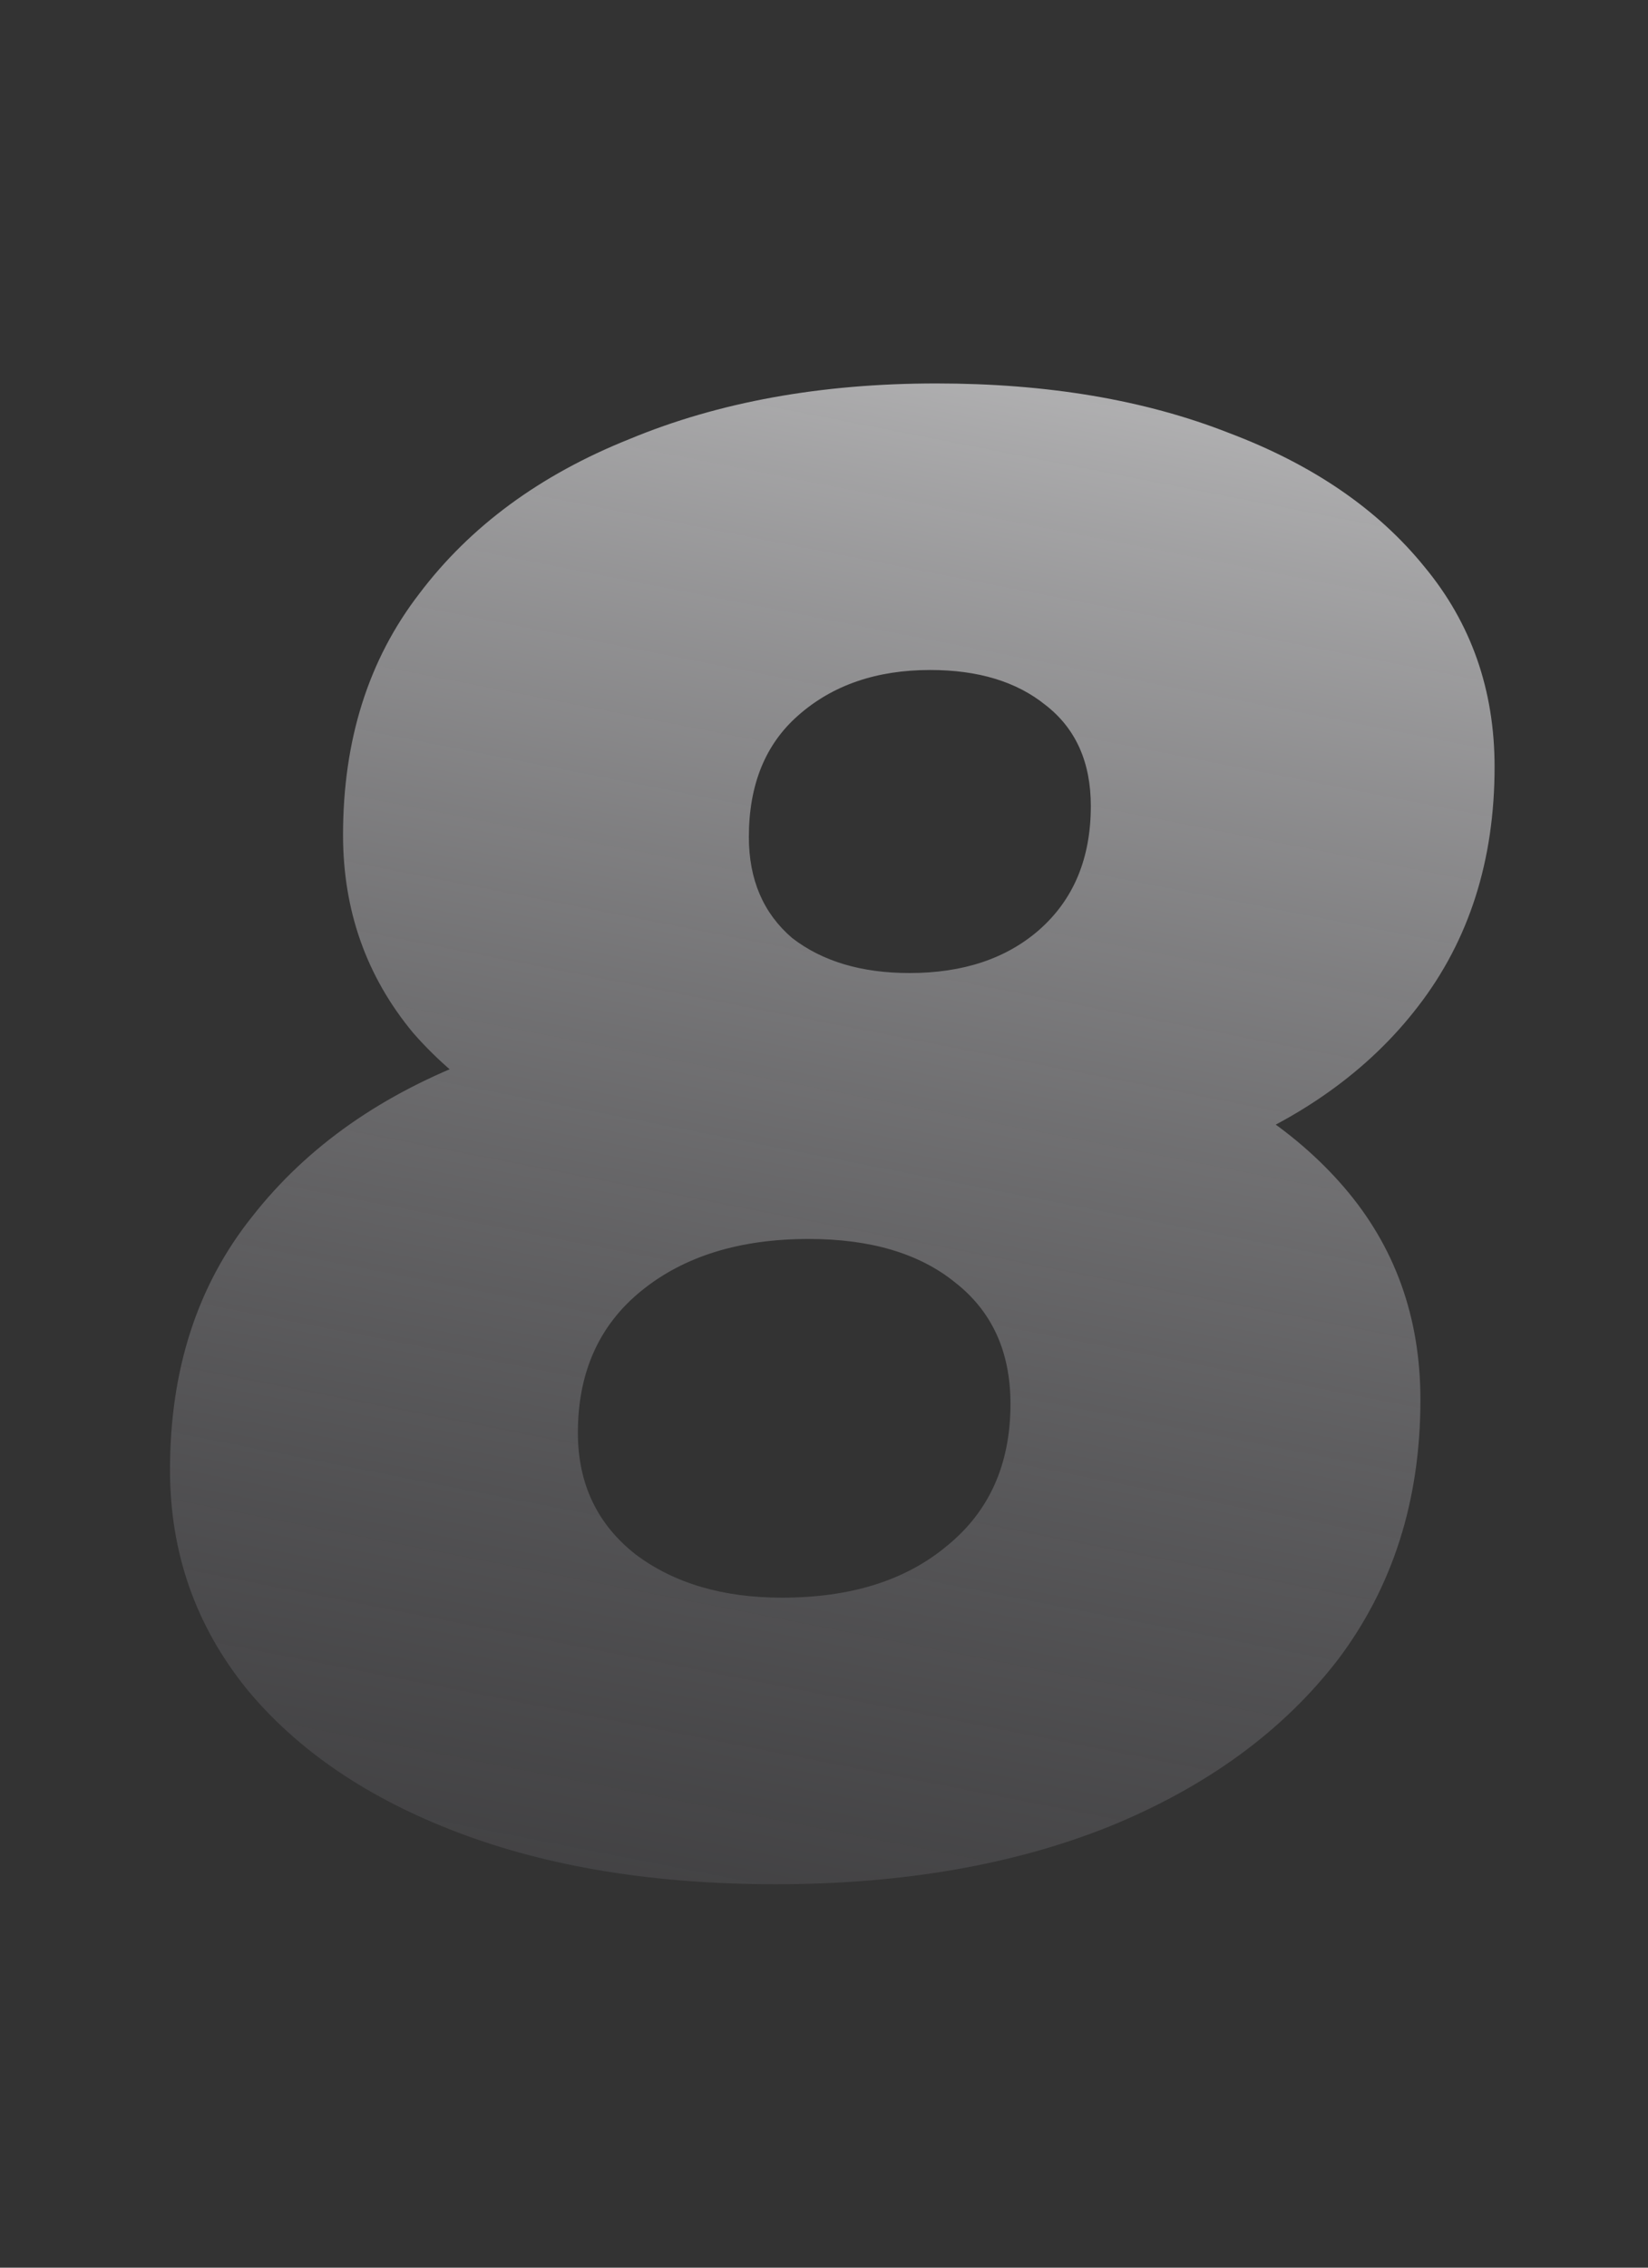 <svg xmlns="http://www.w3.org/2000/svg" width="32" height="44" viewBox="0 0 32 44">
    <rect x="0" y="0" width="32" height="44" fill="#333333" stroke="none"/>
    <path
        d="M15.061 36.56C12.714 36.56 10.661 36.227 8.901 35.56C7.141 34.893 5.767 33.96 4.781 32.76C3.794 31.533 3.301 30.12 3.301 28.52C3.301 26.573 3.834 24.933 4.901 23.6C5.967 22.24 7.434 21.213 9.301 20.52C11.194 19.8 13.354 19.44 15.781 19.44C18.154 19.44 20.221 19.76 21.981 20.4C23.741 21.013 25.114 21.893 26.101 23.04C27.087 24.187 27.581 25.56 27.581 27.16C27.581 29.107 27.047 30.787 25.981 32.2C24.914 33.587 23.434 34.667 21.541 35.44C19.674 36.187 17.514 36.56 15.061 36.56ZM15.181 31C16.514 31 17.581 30.667 18.381 30C19.207 29.333 19.621 28.413 19.621 27.24C19.621 26.227 19.261 25.44 18.541 24.88C17.847 24.32 16.901 24.04 15.701 24.04C14.367 24.04 13.287 24.373 12.461 25.04C11.634 25.707 11.221 26.627 11.221 27.8C11.221 28.787 11.594 29.573 12.341 30.16C13.087 30.72 14.034 31 15.181 31ZM17.541 23.36C15.407 23.36 13.514 23.08 11.861 22.52C10.234 21.933 8.954 21.107 8.021 20.04C7.114 18.947 6.661 17.667 6.661 16.2C6.661 14.36 7.154 12.8 8.141 11.52C9.127 10.213 10.487 9.213 12.221 8.52C13.954 7.8 15.941 7.44 18.181 7.44C20.341 7.44 22.234 7.76 23.861 8.4C25.487 9.013 26.754 9.88 27.661 11C28.567 12.093 29.021 13.387 29.021 14.88C29.021 16.693 28.527 18.24 27.541 19.52C26.581 20.773 25.234 21.733 23.501 22.4C21.794 23.04 19.807 23.36 17.541 23.36ZM17.661 18.88C18.701 18.88 19.541 18.6 20.181 18.04C20.847 17.453 21.181 16.653 21.181 15.64C21.181 14.787 20.887 14.133 20.301 13.68C19.741 13.227 18.994 13 18.061 13C17.021 13 16.167 13.293 15.501 13.88C14.861 14.44 14.541 15.227 14.541 16.24C14.541 17.067 14.821 17.72 15.381 18.2C15.967 18.653 16.727 18.88 17.661 18.88Z"
        fill="url(#paint0_linear_5092_4530)" />
    <defs>
        <linearGradient id="paint0_linear_5092_4530" x1="23.2" y1="-5.5" x2="10.63" y2="58.58"
            gradientUnits="userSpaceOnUse">
            <stop stop-color="#fff" />
            <stop offset="1" stop-color="#131119" stop-opacity="0" />
        </linearGradient>
    </defs>
</svg>